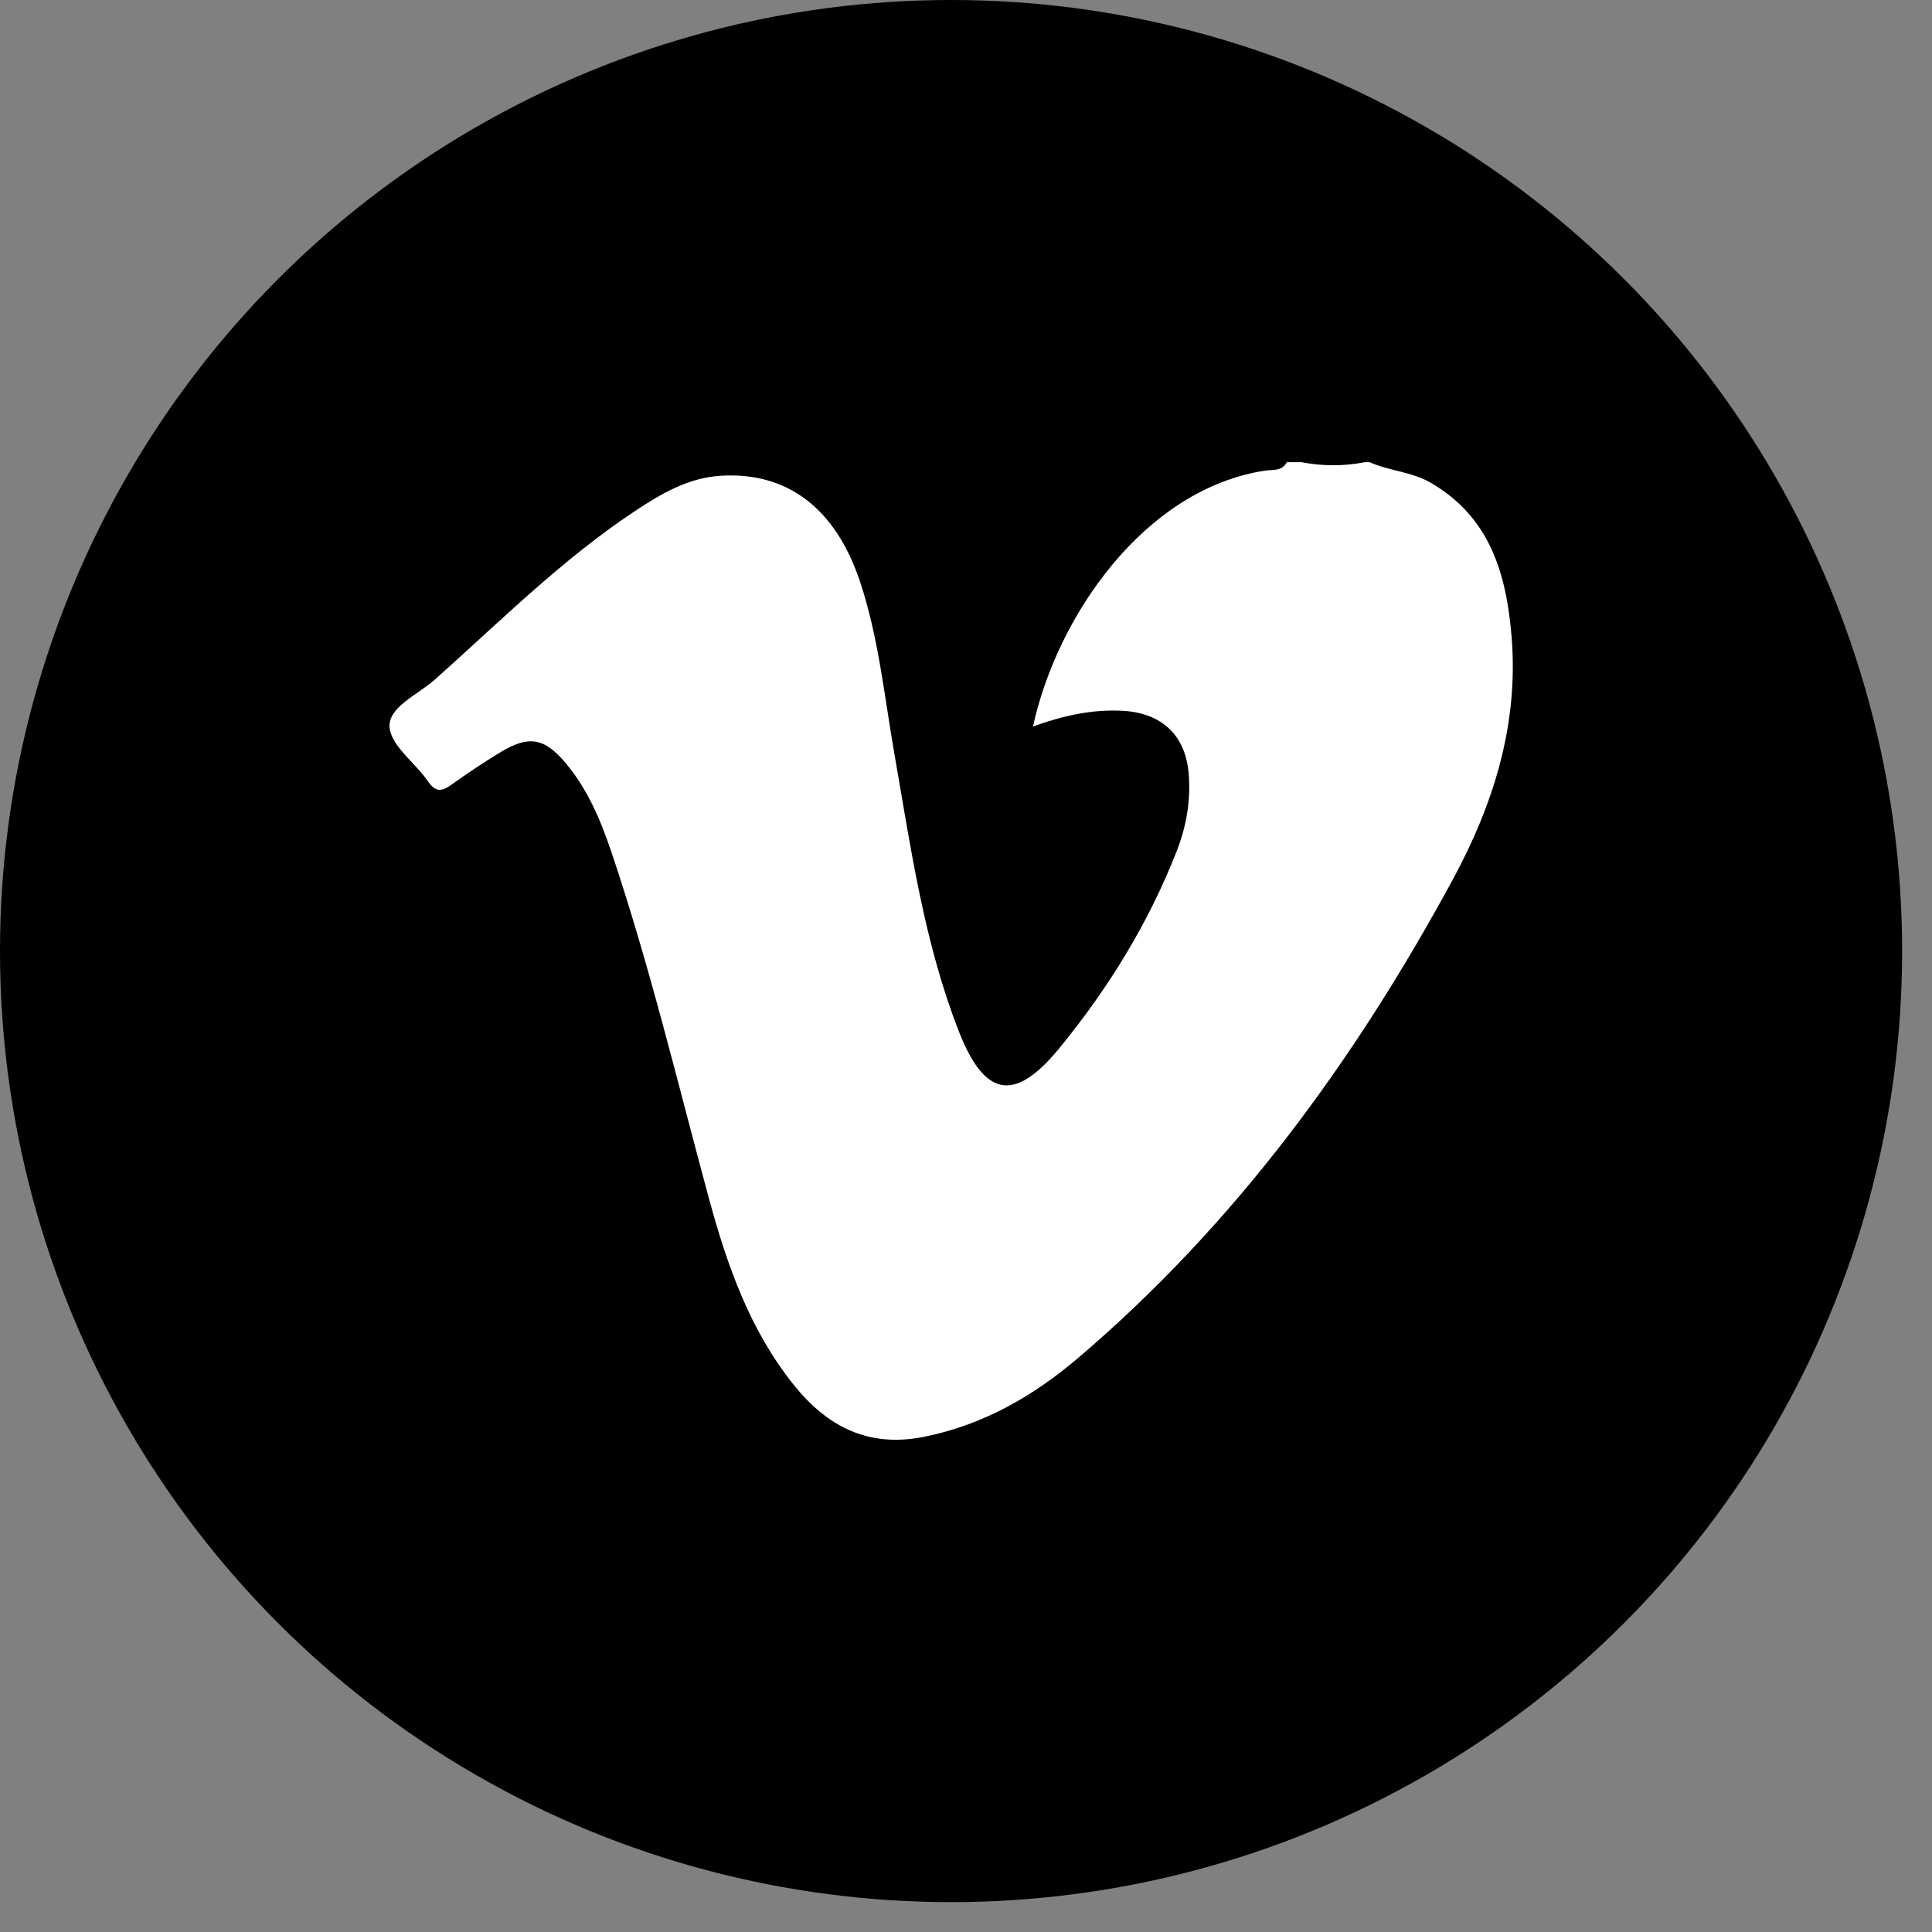 <?xml version="1.0" encoding="UTF-8" standalone="no"?>
<!-- Generator: Adobe Illustrator 25.1.0, SVG Export Plug-In . SVG Version: 6.00 Build 0)  -->

<svg
   version="1.1"
   id="Layer_1"
   x="0px"
   y="0px"
   viewBox="0 0 141 141"
   xml:space="preserve"
   sodipodi:docname="Vimeo_Black_circle_v2.svg"
   inkscape:version="1.1.2 (b8e25be833, 2022-02-05)"
   width="141"
   height="141"
   xmlns:inkscape="http://www.inkscape.org/namespaces/inkscape"
   xmlns:sodipodi="http://sodipodi.sourceforge.net/DTD/sodipodi-0.dtd"
   xmlns="http://www.w3.org/2000/svg"
   xmlns:svg="http://www.w3.org/2000/svg"><rect x="0" y="0" width="141" height="141" fill="#808080" stroke="none"/><defs
   id="defs433" /><sodipodi:namedview
   id="namedview431"
   pagecolor="#505050"
   bordercolor="#eeeeee"
   borderopacity="1"
   inkscape:pageshadow="0"
   inkscape:pageopacity="0"
   inkscape:pagecheckerboard="0"
   showgrid="false"
   inkscape:zoom="0.732933"
   inkscape:cx="52.528676"
   inkscape:cy="230.58042"
   inkscape:window-width="1920"
   inkscape:window-height="1017"
   inkscape:window-x="-8"
   inkscape:window-y="-8"
   inkscape:window-maximized="1"
   inkscape:current-layer="Layer_1"
   width="300px" />
<style
   type="text/css"
   id="style222">
	.st0{fill:#FFFFFF;}
</style>

<g
   id="g1996"
   transform="translate(-345.64,-387.19)"><circle
     cx="415.05"
     cy="456.6"
     r="69.41"
     id="circle1992" /><path
     class="st0"
     d="m 445.59,420.92 c 1.43,0.64 3.04,0.69 4.43,1.48 4.37,2.52 5.56,6.67 5.94,11.28 0.52,6.39 -1.33,12.24 -4.31,17.73 -7.13,13.15 -15.85,25.11 -27.31,34.87 -3.26,2.78 -6.92,4.9 -11.26,5.77 -4.09,0.82 -7.08,-0.76 -9.51,-3.79 -3.22,-4.01 -4.87,-8.74 -6.2,-13.64 -2.29,-8.45 -4.32,-16.98 -7.12,-25.28 -0.78,-2.31 -1.73,-4.55 -3.31,-6.44 -1.57,-1.88 -2.72,-2.06 -4.78,-0.81 -1.22,0.74 -2.4,1.53 -3.56,2.36 -0.7,0.5 -1.16,0.59 -1.72,-0.23 -0.94,-1.37 -2.73,-2.61 -2.81,-3.98 -0.09,-1.45 2.06,-2.35 3.28,-3.43 4.75,-4.23 9.26,-8.75 14.58,-12.29 1.93,-1.28 3.93,-2.47 6.33,-2.61 4.86,-0.29 8.37,2.39 10.15,7.74 1.37,4.13 1.78,8.45 2.53,12.71 1.18,6.76 2.14,13.58 4.65,20.03 1.89,4.88 4.08,5.3 7.36,1.3 3.59,-4.38 6.54,-9.17 8.6,-14.47 0.69,-1.79 1,-3.66 0.84,-5.58 -0.23,-2.77 -1.94,-4.39 -4.73,-4.57 -2.28,-0.14 -4.45,0.35 -6.63,1.14 1.75,-8.04 8.13,-17.35 16.98,-18.68 0.5,-0.07 1.22,0.06 1.54,-0.61 0.36,0 0.71,0 1.07,0 1.55,0.3 3.1,0.3 4.64,0 0.09,0 0.21,0 0.33,0 z"
     id="path1994" /></g></svg>
